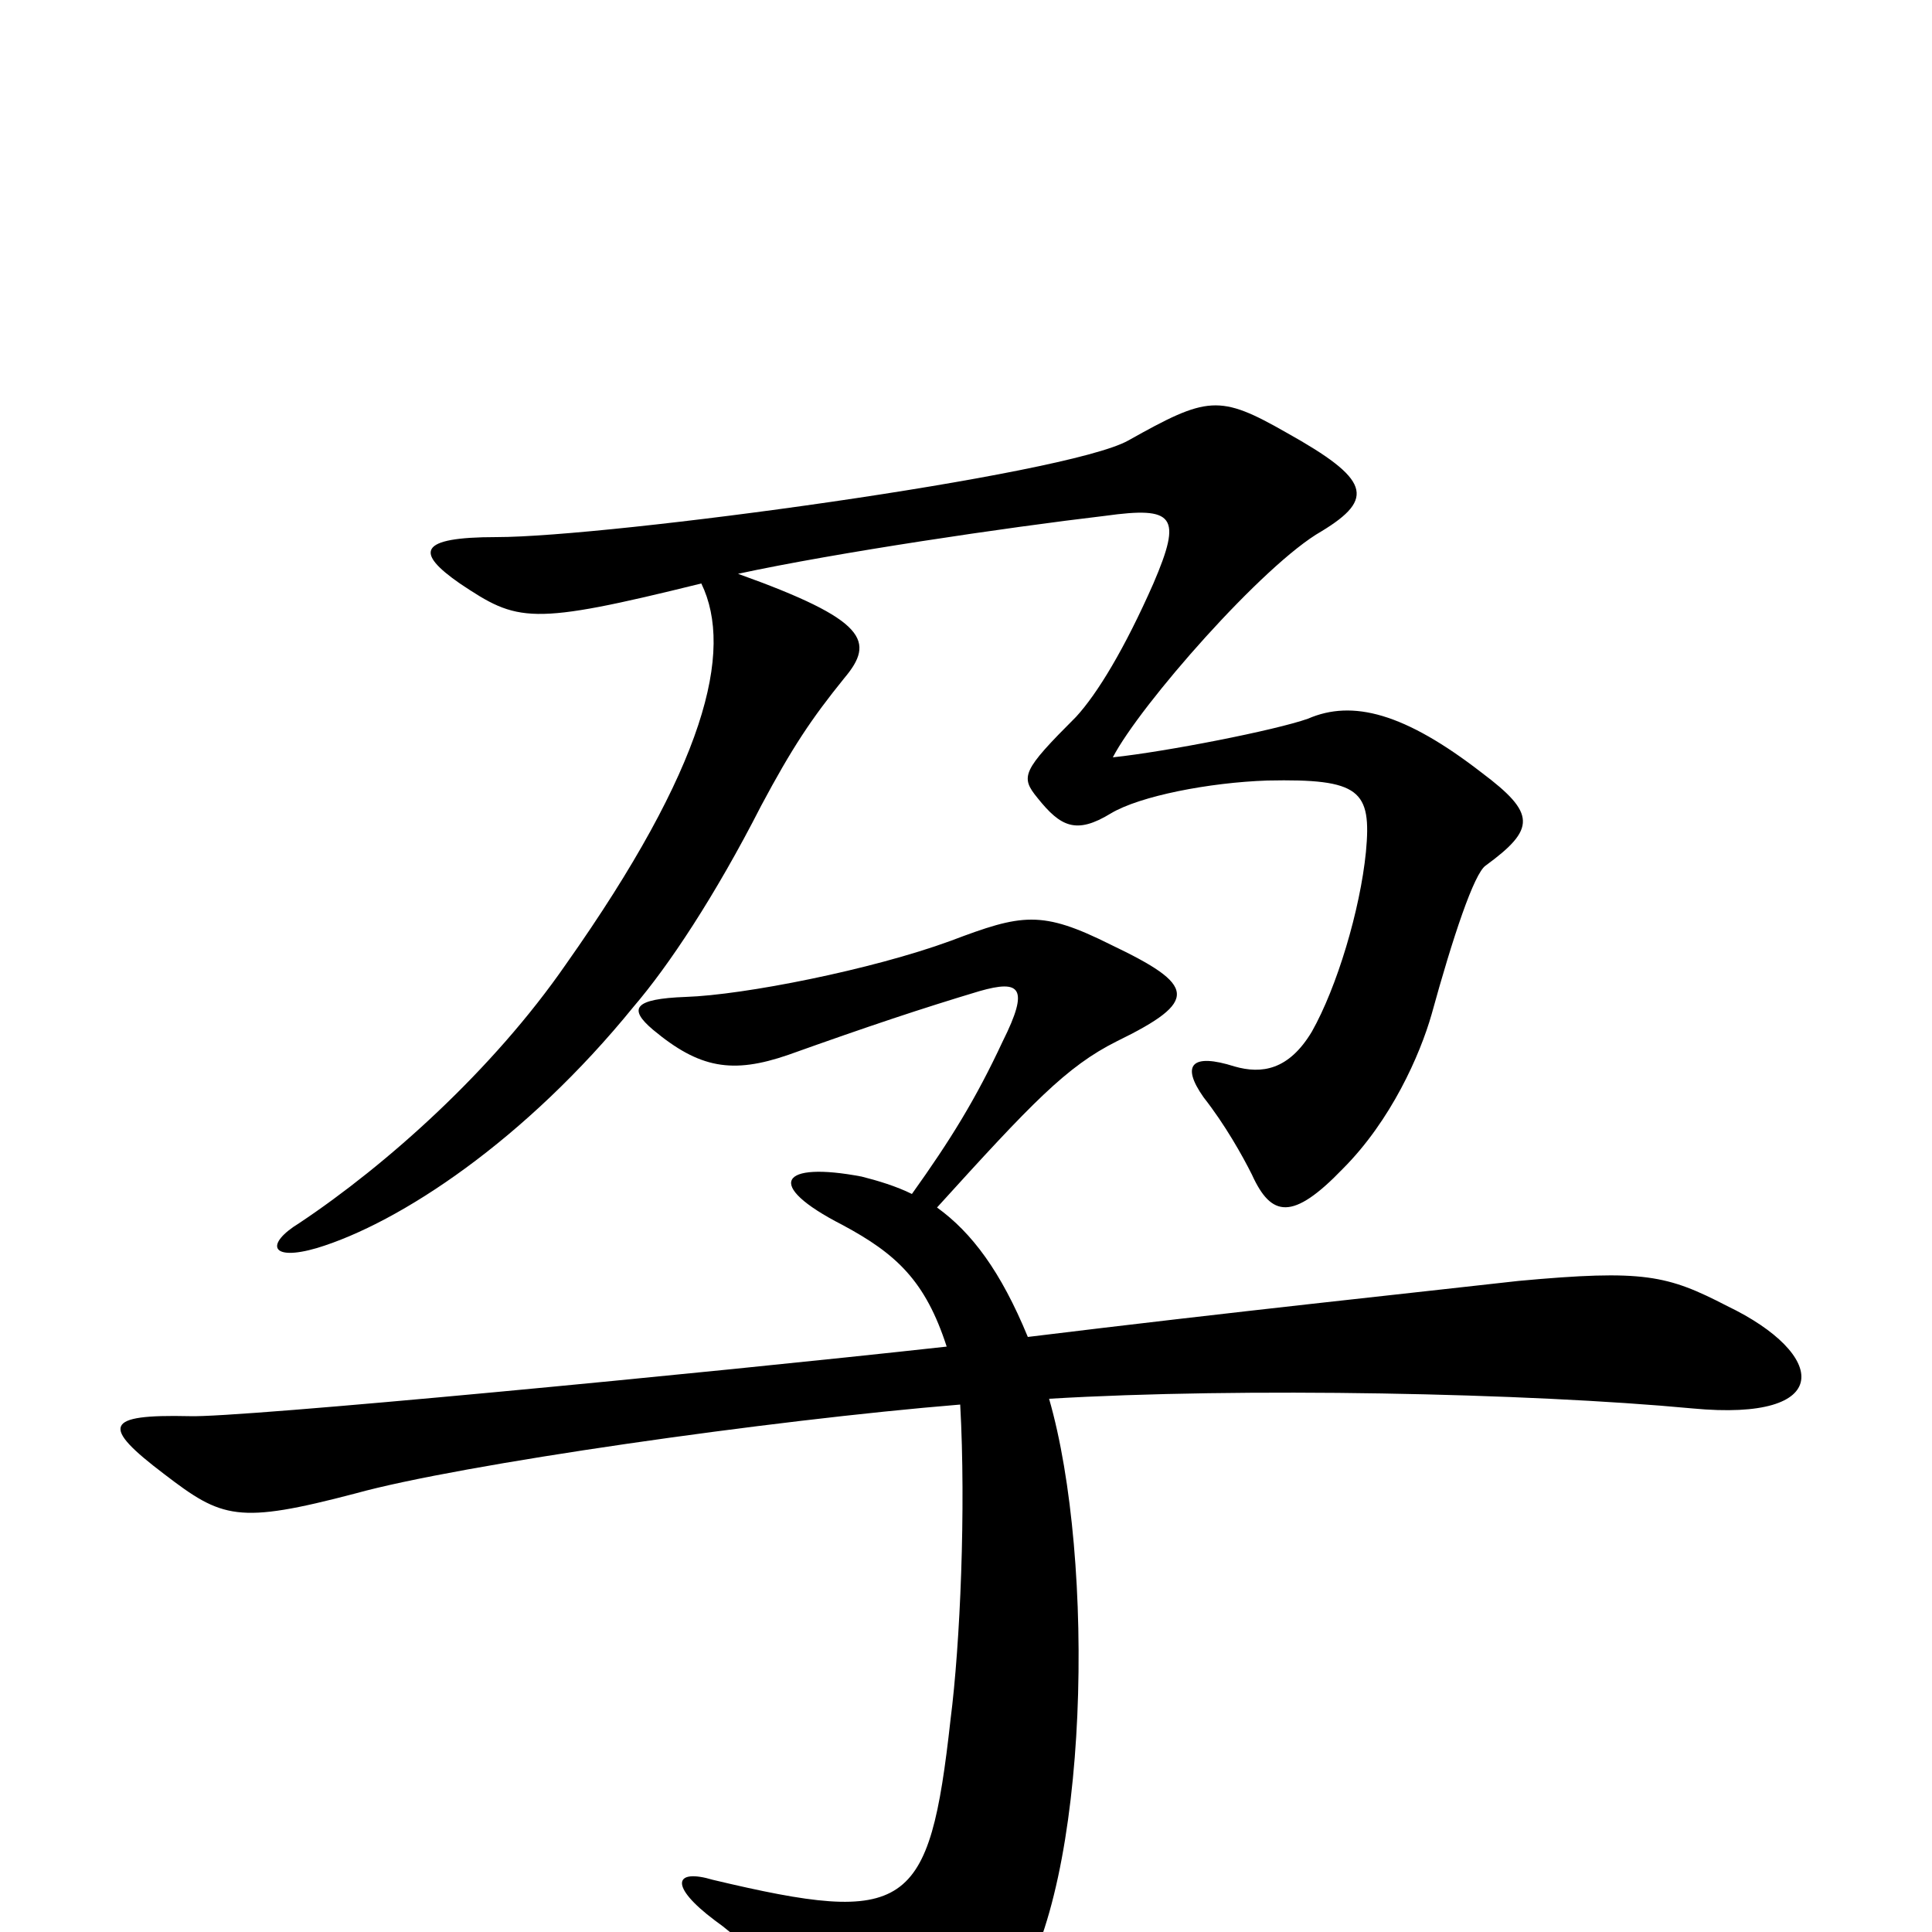 <svg xmlns="http://www.w3.org/2000/svg" viewBox="0 -1000 1000 1000">
	<path fill="#000000" d="M769 -552C795 -571 795 -579 767 -600C727 -631 700 -638 677 -628C660 -622 604 -611 576 -608C590 -635 654 -708 684 -725C712 -742 709 -752 666 -776C631 -796 625 -795 584 -772C552 -754 315 -722 257 -722C216 -722 215 -714 238 -698C268 -678 274 -676 363 -698C380 -663 365 -603 293 -501C255 -446 200 -397 155 -367C137 -356 140 -347 164 -354C207 -367 272 -410 328 -479C346 -500 370 -536 394 -583C410 -613 420 -628 437 -649C453 -668 449 -679 382 -703C433 -714 521 -727 572 -733C608 -738 612 -733 597 -698C582 -664 568 -641 557 -629C529 -601 528 -598 537 -587C549 -572 557 -568 575 -579C590 -588 626 -595 656 -596C704 -597 710 -591 707 -559C704 -529 692 -489 679 -466C667 -446 653 -444 639 -448C617 -455 611 -449 623 -432C634 -418 643 -402 648 -392C658 -370 669 -368 695 -395C720 -420 735 -454 741 -475C752 -515 763 -548 769 -552ZM894 -324C863 -340 851 -343 786 -337C733 -331 638 -321 532 -308C518 -342 503 -362 485 -375C534 -429 552 -448 578 -461C621 -482 619 -490 575 -511C539 -529 529 -527 492 -513C451 -498 385 -485 355 -484C328 -483 325 -478 338 -467C362 -447 379 -444 408 -454C450 -469 477 -478 507 -487C528 -493 533 -489 519 -461C505 -431 492 -410 472 -382C464 -386 454 -389 446 -391C404 -399 395 -387 436 -366C464 -351 479 -337 490 -303C363 -289 123 -266 98 -267C54 -268 52 -262 85 -237C115 -214 123 -211 184 -227C238 -242 399 -265 497 -273C500 -219 497 -149 492 -110C481 -11 470 -3 369 -27C349 -33 346 -24 370 -6C390 8 433 52 442 68C460 99 478 101 525 32C564 -25 567 -193 543 -276C643 -282 791 -279 876 -271C950 -264 946 -299 894 -324Z"/>
</svg>